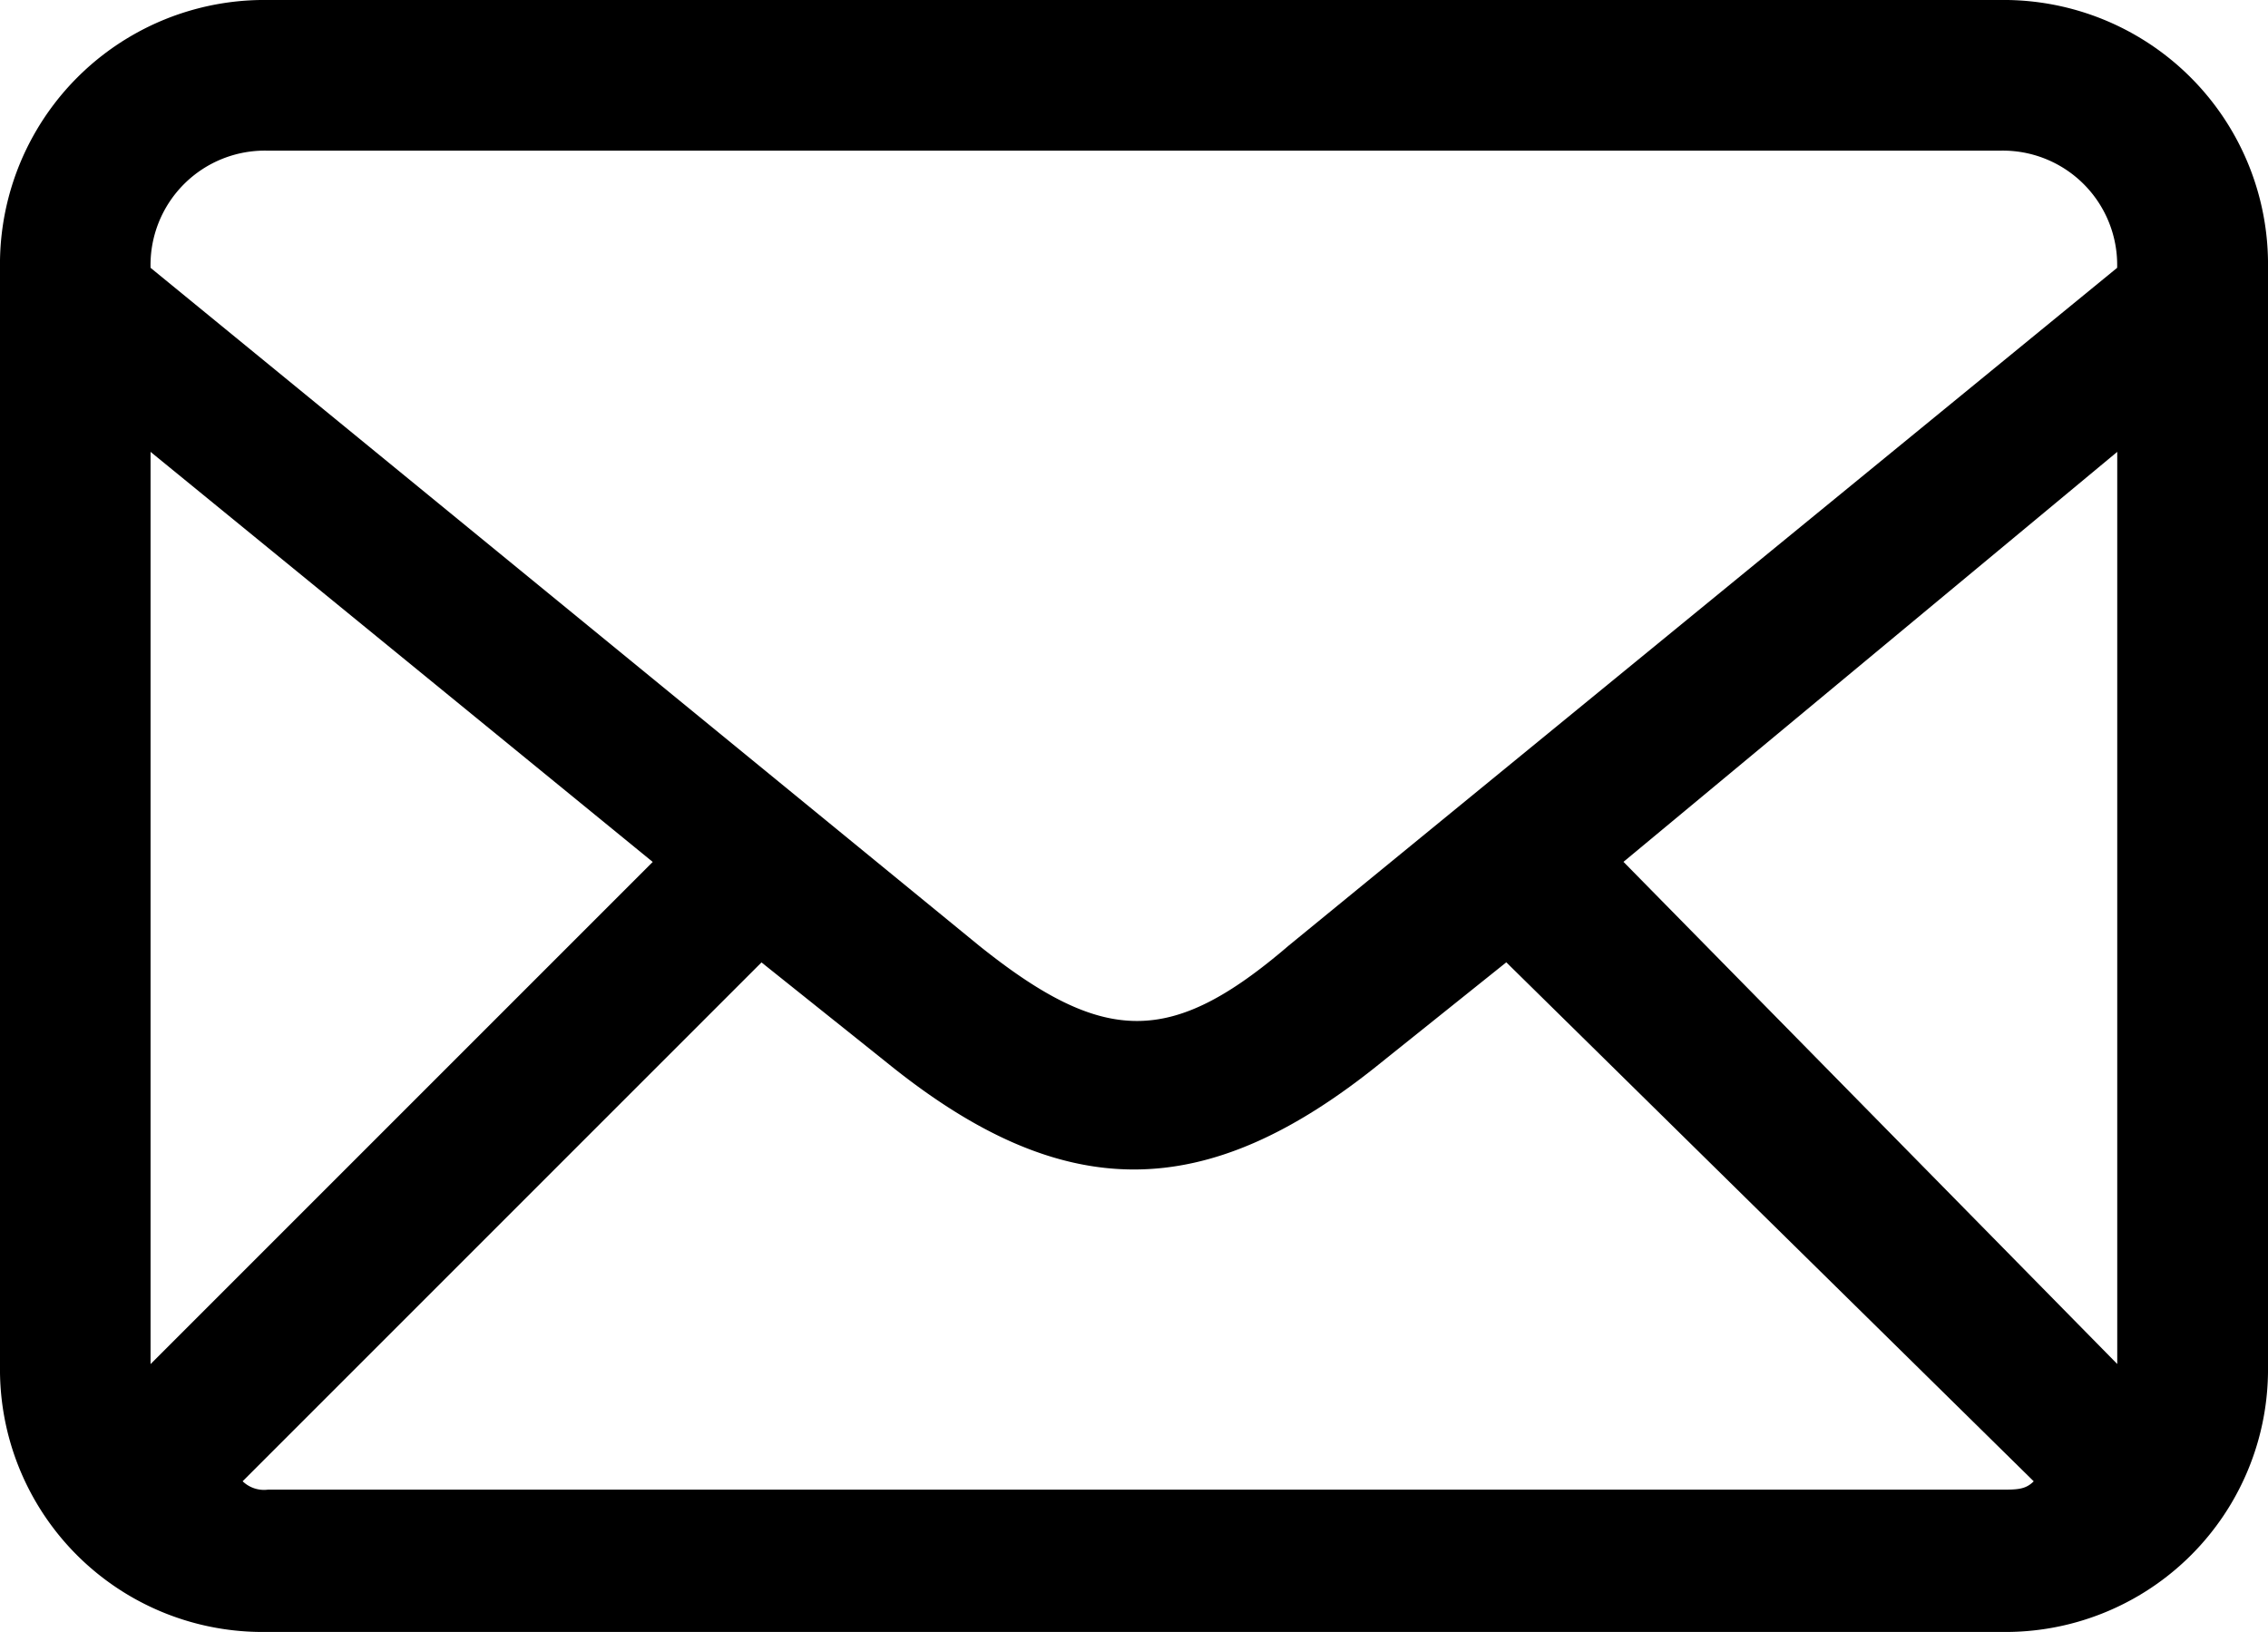 <svg xmlns="http://www.w3.org/2000/svg" width="23.228" height="16.714" viewBox="0 0 23.228 16.714">
  <path id="np_email_2741026_000000" d="M12.051,20.723H29.794a2.707,2.707,0,0,1,2.743,2.743V34.78a2.689,2.689,0,0,1-2.743,2.657H12.051A2.689,2.689,0,0,1,9.309,34.78V23.466A2.707,2.707,0,0,1,12.051,20.723Zm18.085,15.17-5.4-5.314-1.285,1.029c-1.8,1.457-3.257,1.457-5.057,0L17.108,30.58l-5.314,5.314a.315.315,0,0,0,.258.086H29.795c.172,0,.258,0,.343-.086Zm-4.2-6.343,5.057,5.143V25.351ZM10.851,34.694l5.143-5.143-5.143-4.2Zm0-11.228,8.485,6.942c1.285,1.029,1.971,1.029,3.171,0l8.485-6.942a1.171,1.171,0,0,0-1.2-1.2H12.051a1.171,1.171,0,0,0-1.2,1.2Z" transform="translate(-9.309 -20.723)" />
</svg>
